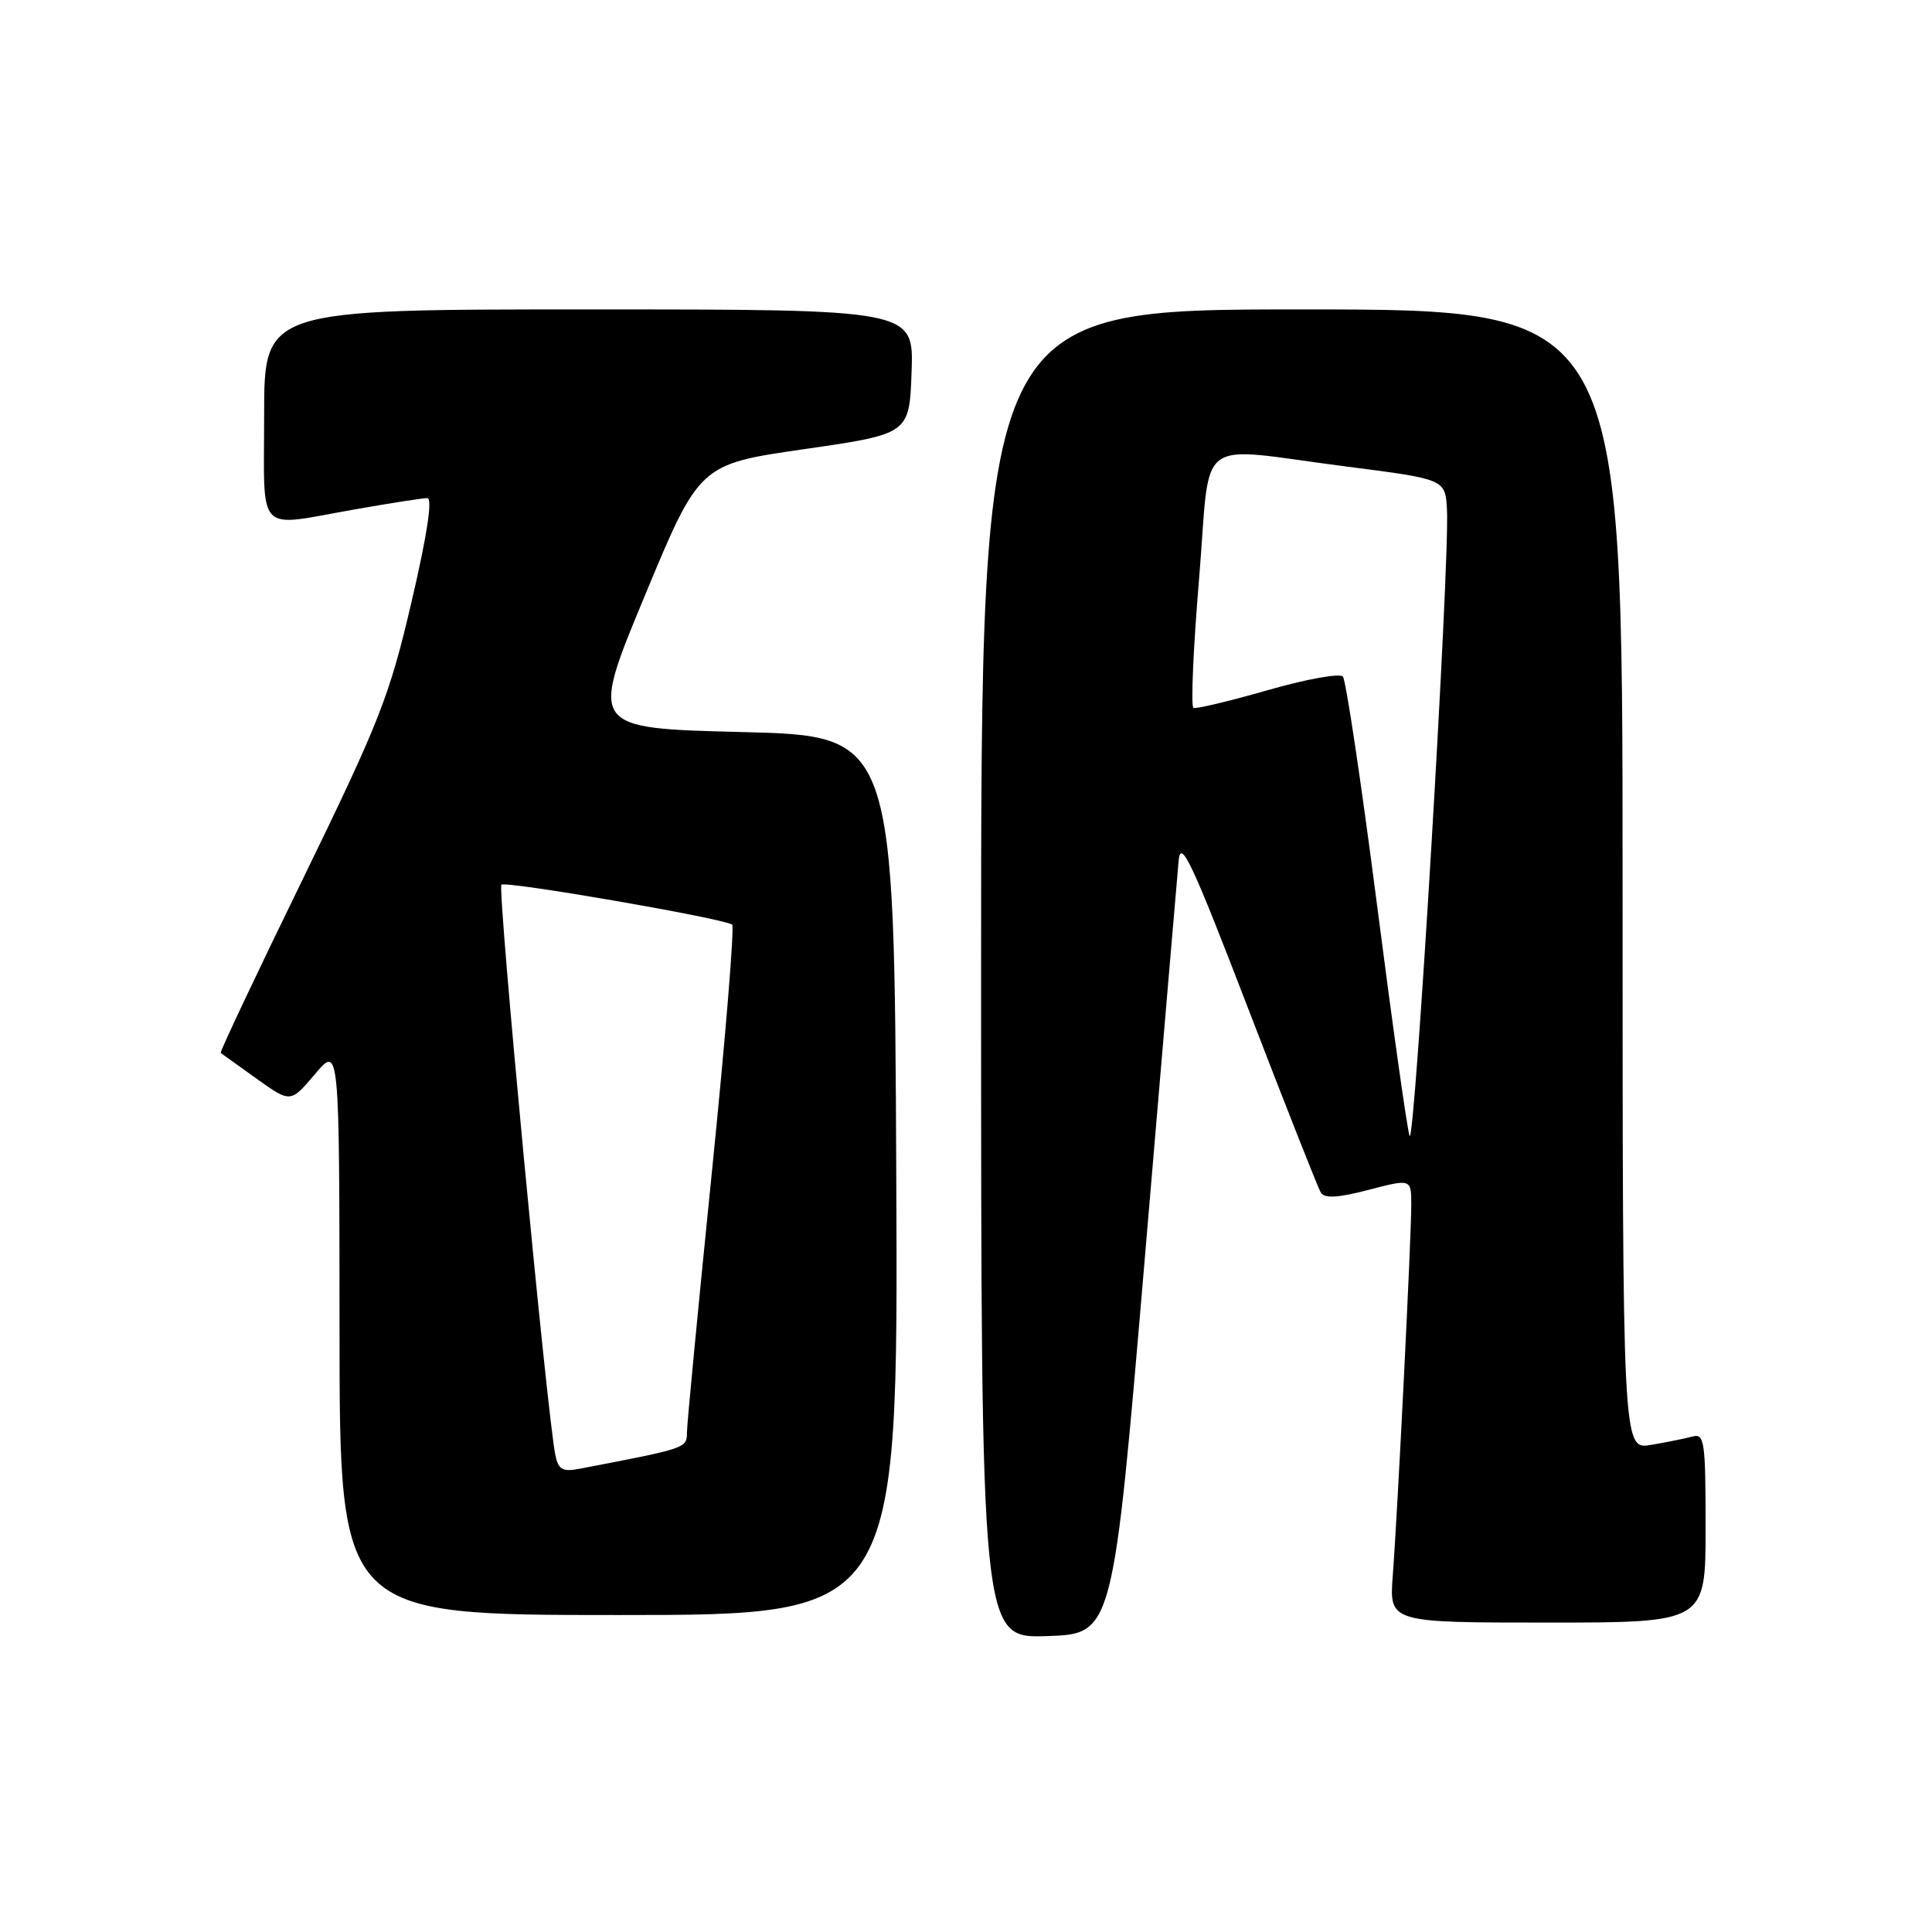 <?xml version="1.0" encoding="UTF-8" standalone="no"?>
<!DOCTYPE svg PUBLIC "-//W3C//DTD SVG 1.1//EN" "http://www.w3.org/Graphics/SVG/1.1/DTD/svg11.dtd" >
<svg xmlns="http://www.w3.org/2000/svg" xmlns:xlink="http://www.w3.org/1999/xlink" version="1.1" viewBox="0 0 256 256">
 <g >
 <path fill="currentColor"
d=" M 151.67 167.00 C 153.97 139.77 156.01 115.92 156.18 114.00 C 156.45 111.08 157.98 114.36 165.42 133.72 C 170.33 146.48 174.65 157.43 175.02 158.03 C 175.51 158.83 177.30 158.72 181.35 157.66 C 187.00 156.19 187.00 156.19 187.00 159.68 C 187.00 164.07 185.19 200.38 184.55 208.75 C 184.08 215.00 184.08 215.00 205.04 215.00 C 226.00 215.00 226.00 215.00 226.00 202.43 C 226.00 190.95 225.85 189.91 224.25 190.35 C 223.29 190.61 220.81 191.11 218.75 191.46 C 215.00 192.09 215.00 192.09 215.00 116.55 C 215.00 41.00 215.00 41.00 172.50 41.00 C 130.00 41.00 130.00 41.00 130.00 129.04 C 130.00 217.08 130.00 217.08 138.74 216.79 C 147.47 216.50 147.47 216.50 151.67 167.00 Z  M 118.76 155.75 C 118.50 97.50 118.50 97.50 98.32 97.00 C 78.15 96.50 78.15 96.50 85.41 79.01 C 92.67 61.52 92.67 61.52 106.59 59.51 C 120.50 57.50 120.50 57.50 120.79 49.25 C 121.08 41.00 121.08 41.00 78.04 41.00 C 35.00 41.00 35.00 41.00 35.00 55.00 C 35.00 71.13 33.76 69.83 47.00 67.50 C 51.67 66.68 56.00 66.00 56.62 66.00 C 57.34 66.00 56.61 70.85 54.53 79.75 C 51.62 92.24 50.30 95.59 40.16 116.41 C 34.01 129.01 29.10 139.41 29.24 139.52 C 29.38 139.63 31.52 141.16 34.00 142.93 C 38.50 146.15 38.50 146.15 41.74 142.32 C 44.97 138.50 44.97 138.50 44.99 176.25 C 45.00 214.00 45.00 214.00 82.01 214.00 C 119.02 214.00 119.02 214.00 118.76 155.75 Z  M 186.77 150.50 C 186.42 149.40 184.46 135.45 182.41 119.50 C 180.35 103.55 178.34 90.12 177.94 89.65 C 177.53 89.18 173.06 89.99 167.99 91.45 C 162.93 92.90 158.50 93.96 158.14 93.80 C 157.78 93.63 158.11 85.96 158.88 76.75 C 160.50 57.24 157.93 59.20 178.50 61.83 C 191.50 63.50 191.50 63.50 191.73 67.50 C 192.13 74.27 187.44 152.63 186.77 150.50 Z  M 73.59 192.82 C 72.50 187.59 65.89 117.77 66.44 117.23 C 66.97 116.69 95.60 121.64 97.01 122.51 C 97.34 122.71 96.14 137.42 94.34 155.19 C 92.54 172.96 91.05 188.48 91.03 189.68 C 91.00 191.92 91.25 191.84 76.79 194.62 C 74.55 195.05 73.99 194.74 73.59 192.82 Z "/>
</g>
</svg>